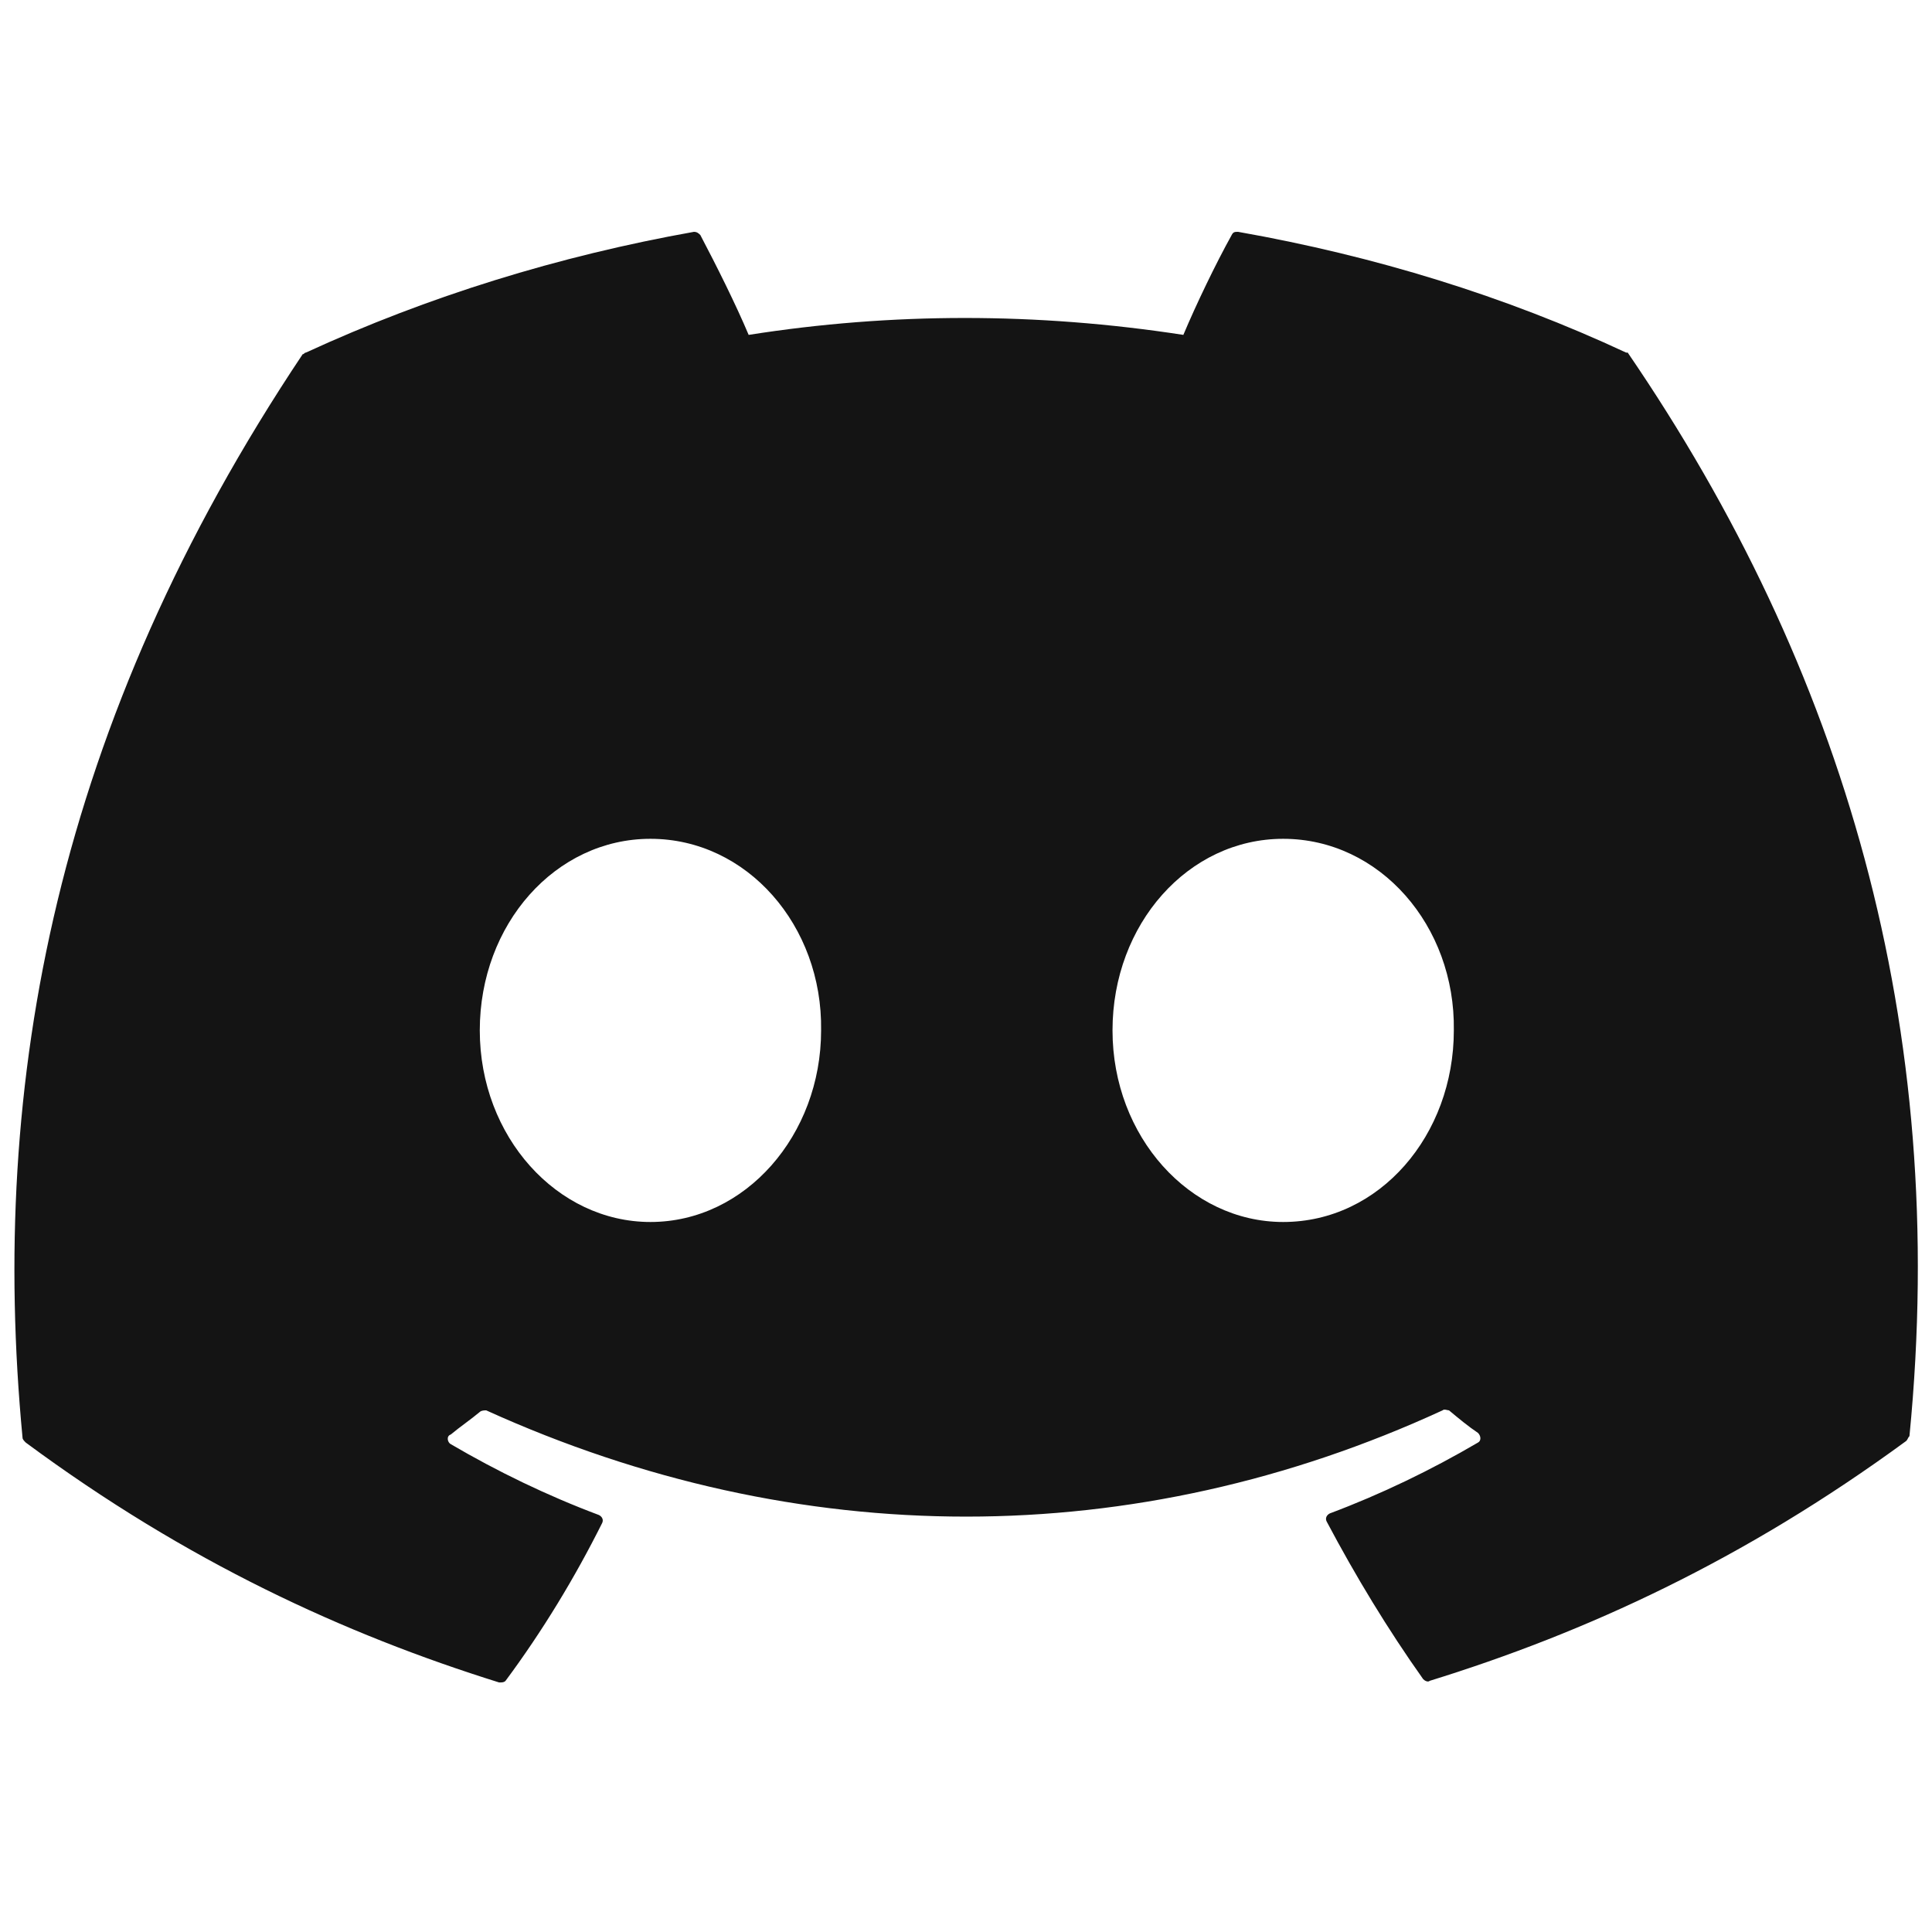 <?xml version="1.0" encoding="utf-8"?>
<!-- Generator: Adobe Illustrator 23.0.3, SVG Export Plug-In . SVG Version: 6.00 Build 0)  -->
<svg version="1.1" id="Layer_1" xmlns="http://www.w3.org/2000/svg" xmlns:xlink="http://www.w3.org/1999/xlink" x="0px" y="0px"
	 viewBox="0 0 120 120" style="enable-background:new 0 0 120 120;" xml:space="preserve">
<style type="text/css">
	.st0{clip-path:url(#SVGID_2_);}
	.st1{fill:#141414;}
</style>
<g>
	<defs>
		<rect id="SVGID_1_" x="0.9" y="13.7" width="118.3" height="91.6"/>
	</defs>
	<clipPath id="SVGID_2_">
		<use xlink:href="#SVGID_1_"  style="overflow:visible;"/>
	</clipPath>
	<g class="st0">
		<path class="st1" d="M101,21.9c-7.5-3.5-15.6-6-24.1-7.5c-0.2,0-0.3,0-0.4,0.2c-1,1.8-2.2,4.3-3,6.2c-9.1-1.4-18.1-1.4-27,0
			c-0.8-1.9-2-4.3-3-6.2c-0.1-0.1-0.2-0.2-0.4-0.2c-8.4,1.5-16.5,4-24.1,7.5c-0.1,0-0.1,0.1-0.2,0.1C3.5,44.9-0.7,67.2,1.4,89.3
			c0,0.1,0.1,0.2,0.2,0.3C11.6,97,21.4,101.5,31,104.5c0.2,0,0.3,0,0.4-0.1c2.3-3.1,4.3-6.4,6-9.8c0.1-0.2,0-0.4-0.2-0.5
			c-3.2-1.2-6.3-2.7-9.2-4.4c-0.2-0.1-0.3-0.5,0-0.6c0.6-0.5,1.2-0.9,1.8-1.4c0.1-0.1,0.3-0.1,0.4-0.1c19.4,8.8,40.3,8.8,59.4,0
			c0.1-0.1,0.3,0,0.4,0c0.6,0.5,1.2,1,1.8,1.4c0.2,0.2,0.2,0.5,0,0.6c-2.9,1.7-6,3.2-9.2,4.4c-0.2,0.1-0.3,0.3-0.2,0.5
			c1.8,3.4,3.8,6.7,6,9.8c0.1,0.1,0.3,0.2,0.4,0.1c9.7-3,19.5-7.5,29.6-14.9c0.1-0.1,0.1-0.2,0.2-0.3c2.5-25.5-4.1-47.7-17.5-67.3
			C101.1,21.9,101,21.9,101,21.9z M40.4,75.9c-5.8,0-10.6-5.3-10.6-11.9c0-6.6,4.7-11.9,10.6-11.9c6,0,10.7,5.4,10.6,11.9
			C51,70.5,46.3,75.9,40.4,75.9z M79.7,75.9c-5.8,0-10.6-5.3-10.6-11.9c0-6.6,4.7-11.9,10.6-11.9c6,0,10.7,5.4,10.6,11.9
			C90.3,70.5,85.7,75.9,79.7,75.9z"/>
	</g>
</g>
</svg>
